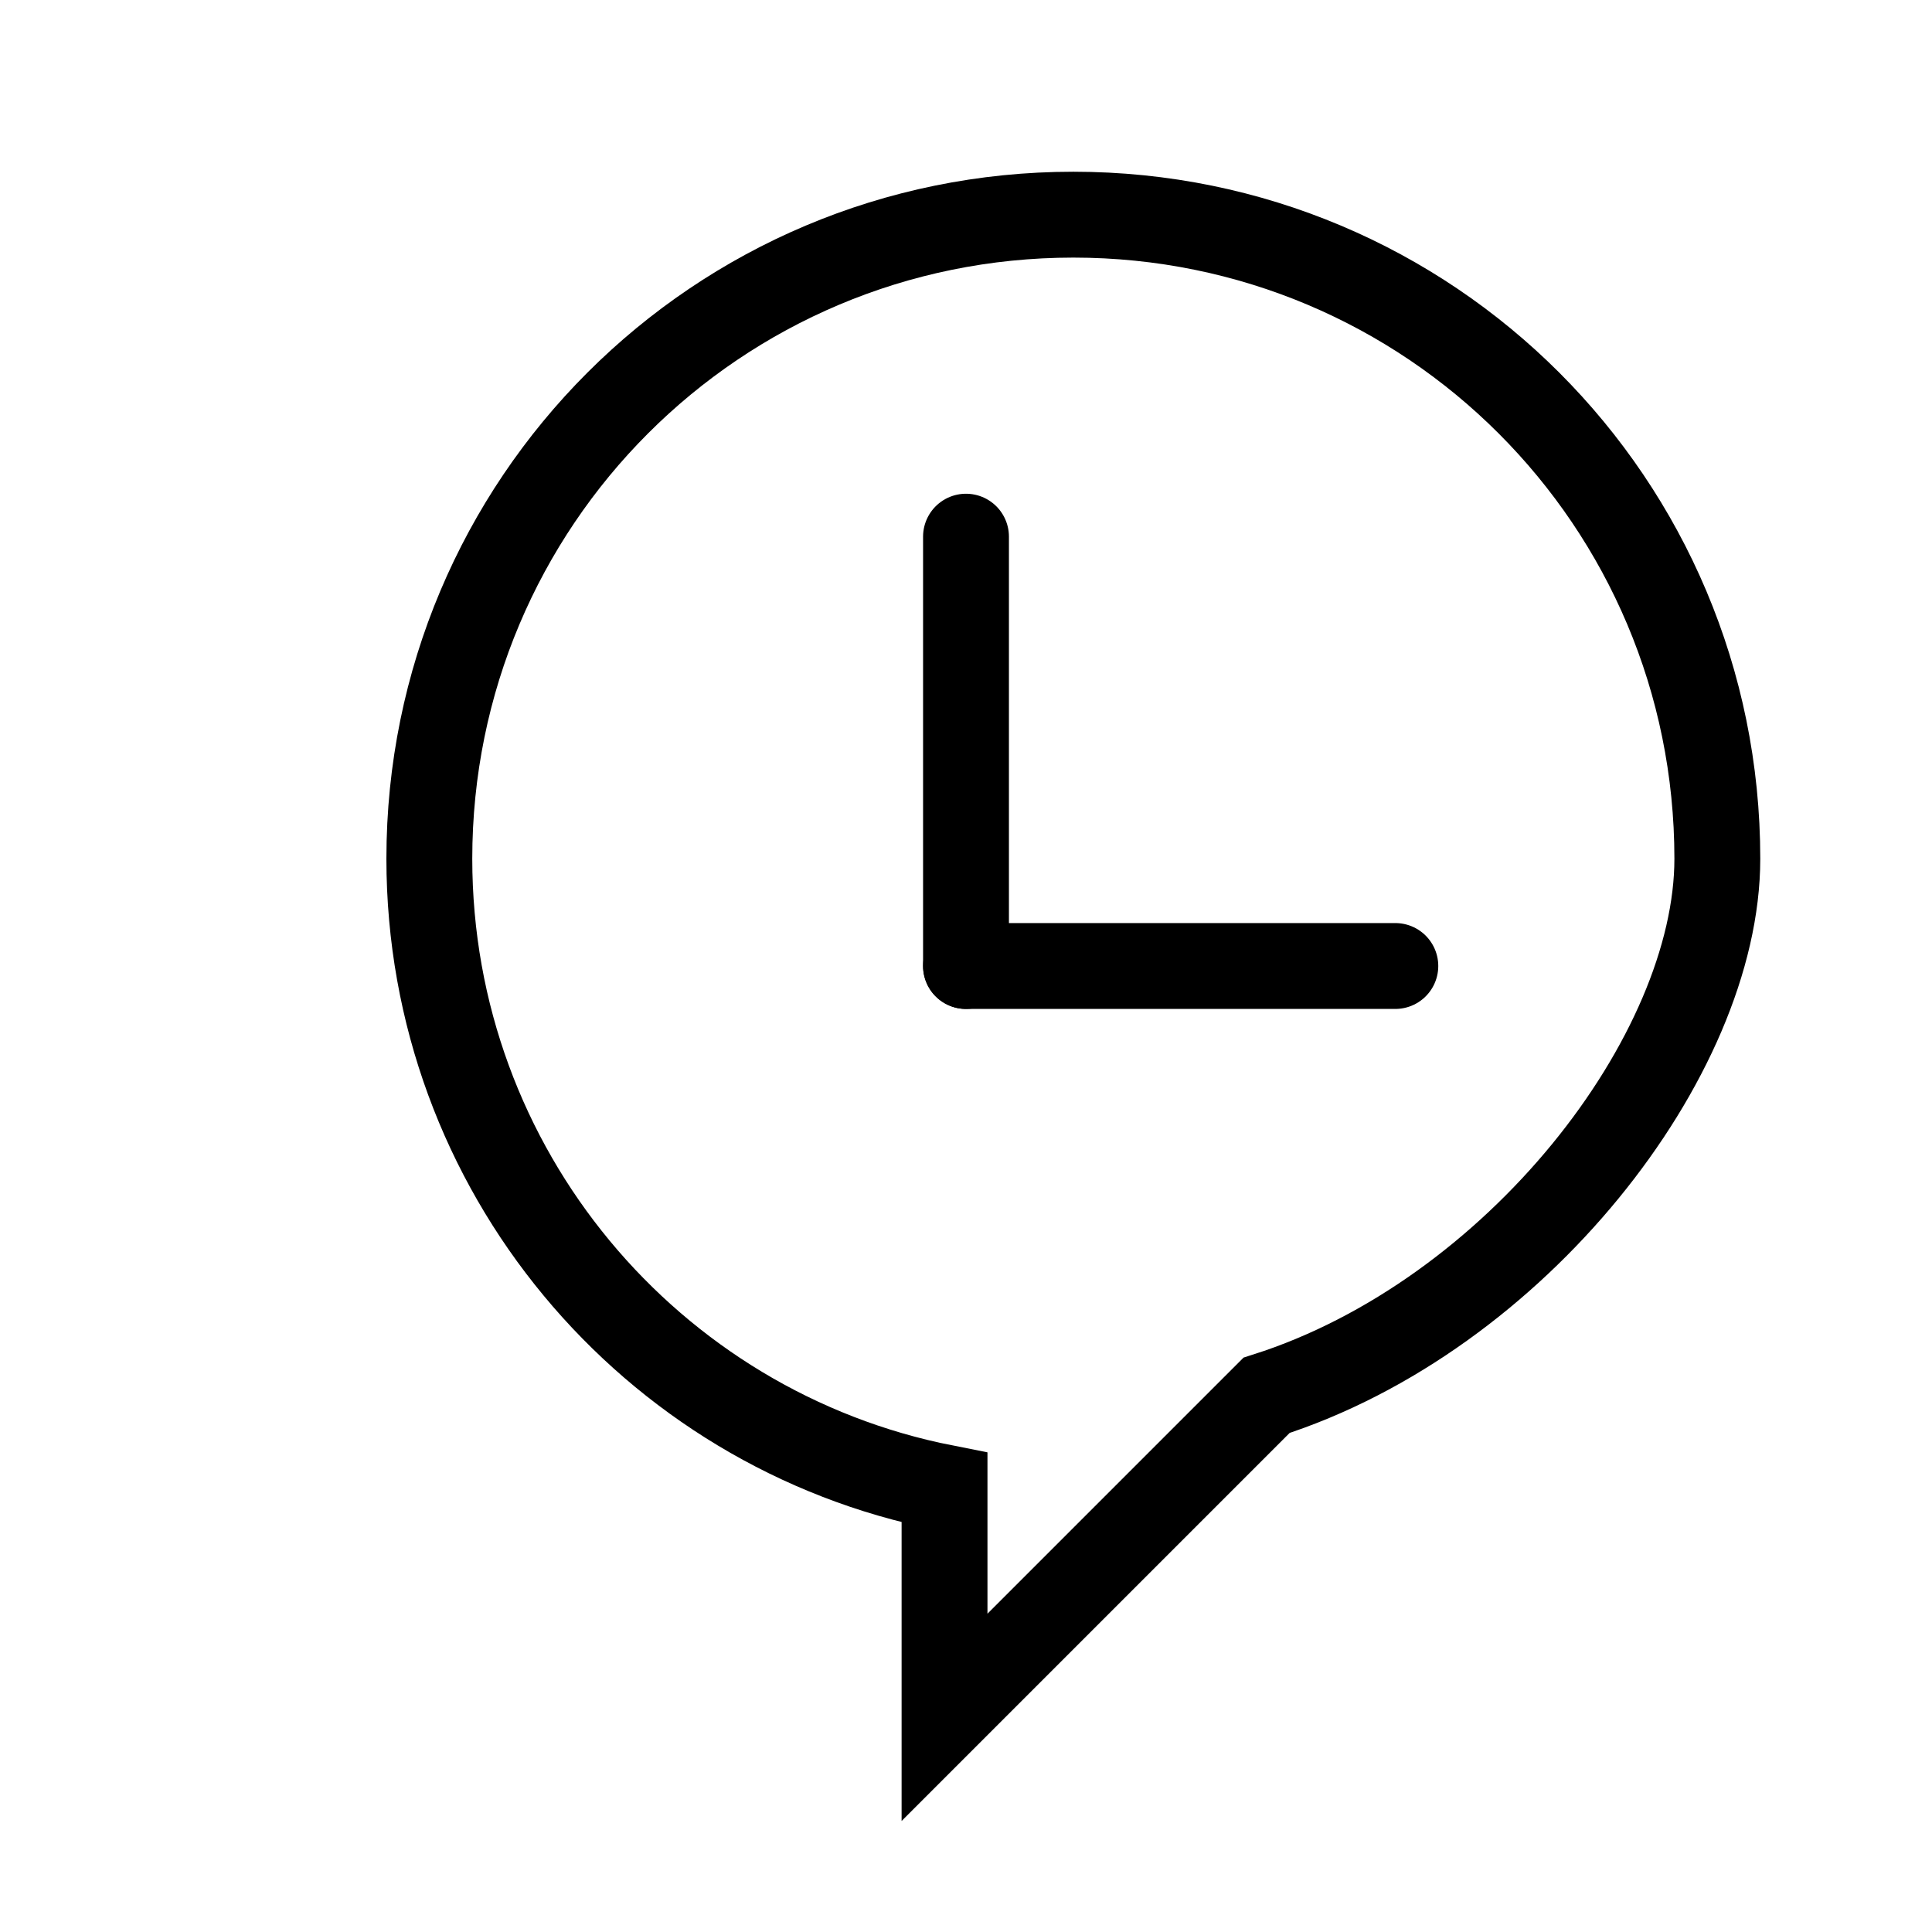 <svg viewBox="0 0 90 90" xmlns="http://www.w3.org/2000/svg">
  <path d="M80 40c0-16.6-13.4-30-30-30S20 23.4 20 40c0 14.5 10.3 26.6 24 29.3v10.7l15-15c11.6-3.7 21-15.8 21-25z" fill="none" stroke="#000" stroke-width="4"/>
  <line x1="45" y1="45" x2="45" y2="25" stroke="#000" stroke-width="4" stroke-linecap="round"/>
  <line x1="45" y1="45" x2="65" y2="45" stroke="#000" stroke-width="4" stroke-linecap="round"/>
</svg>
